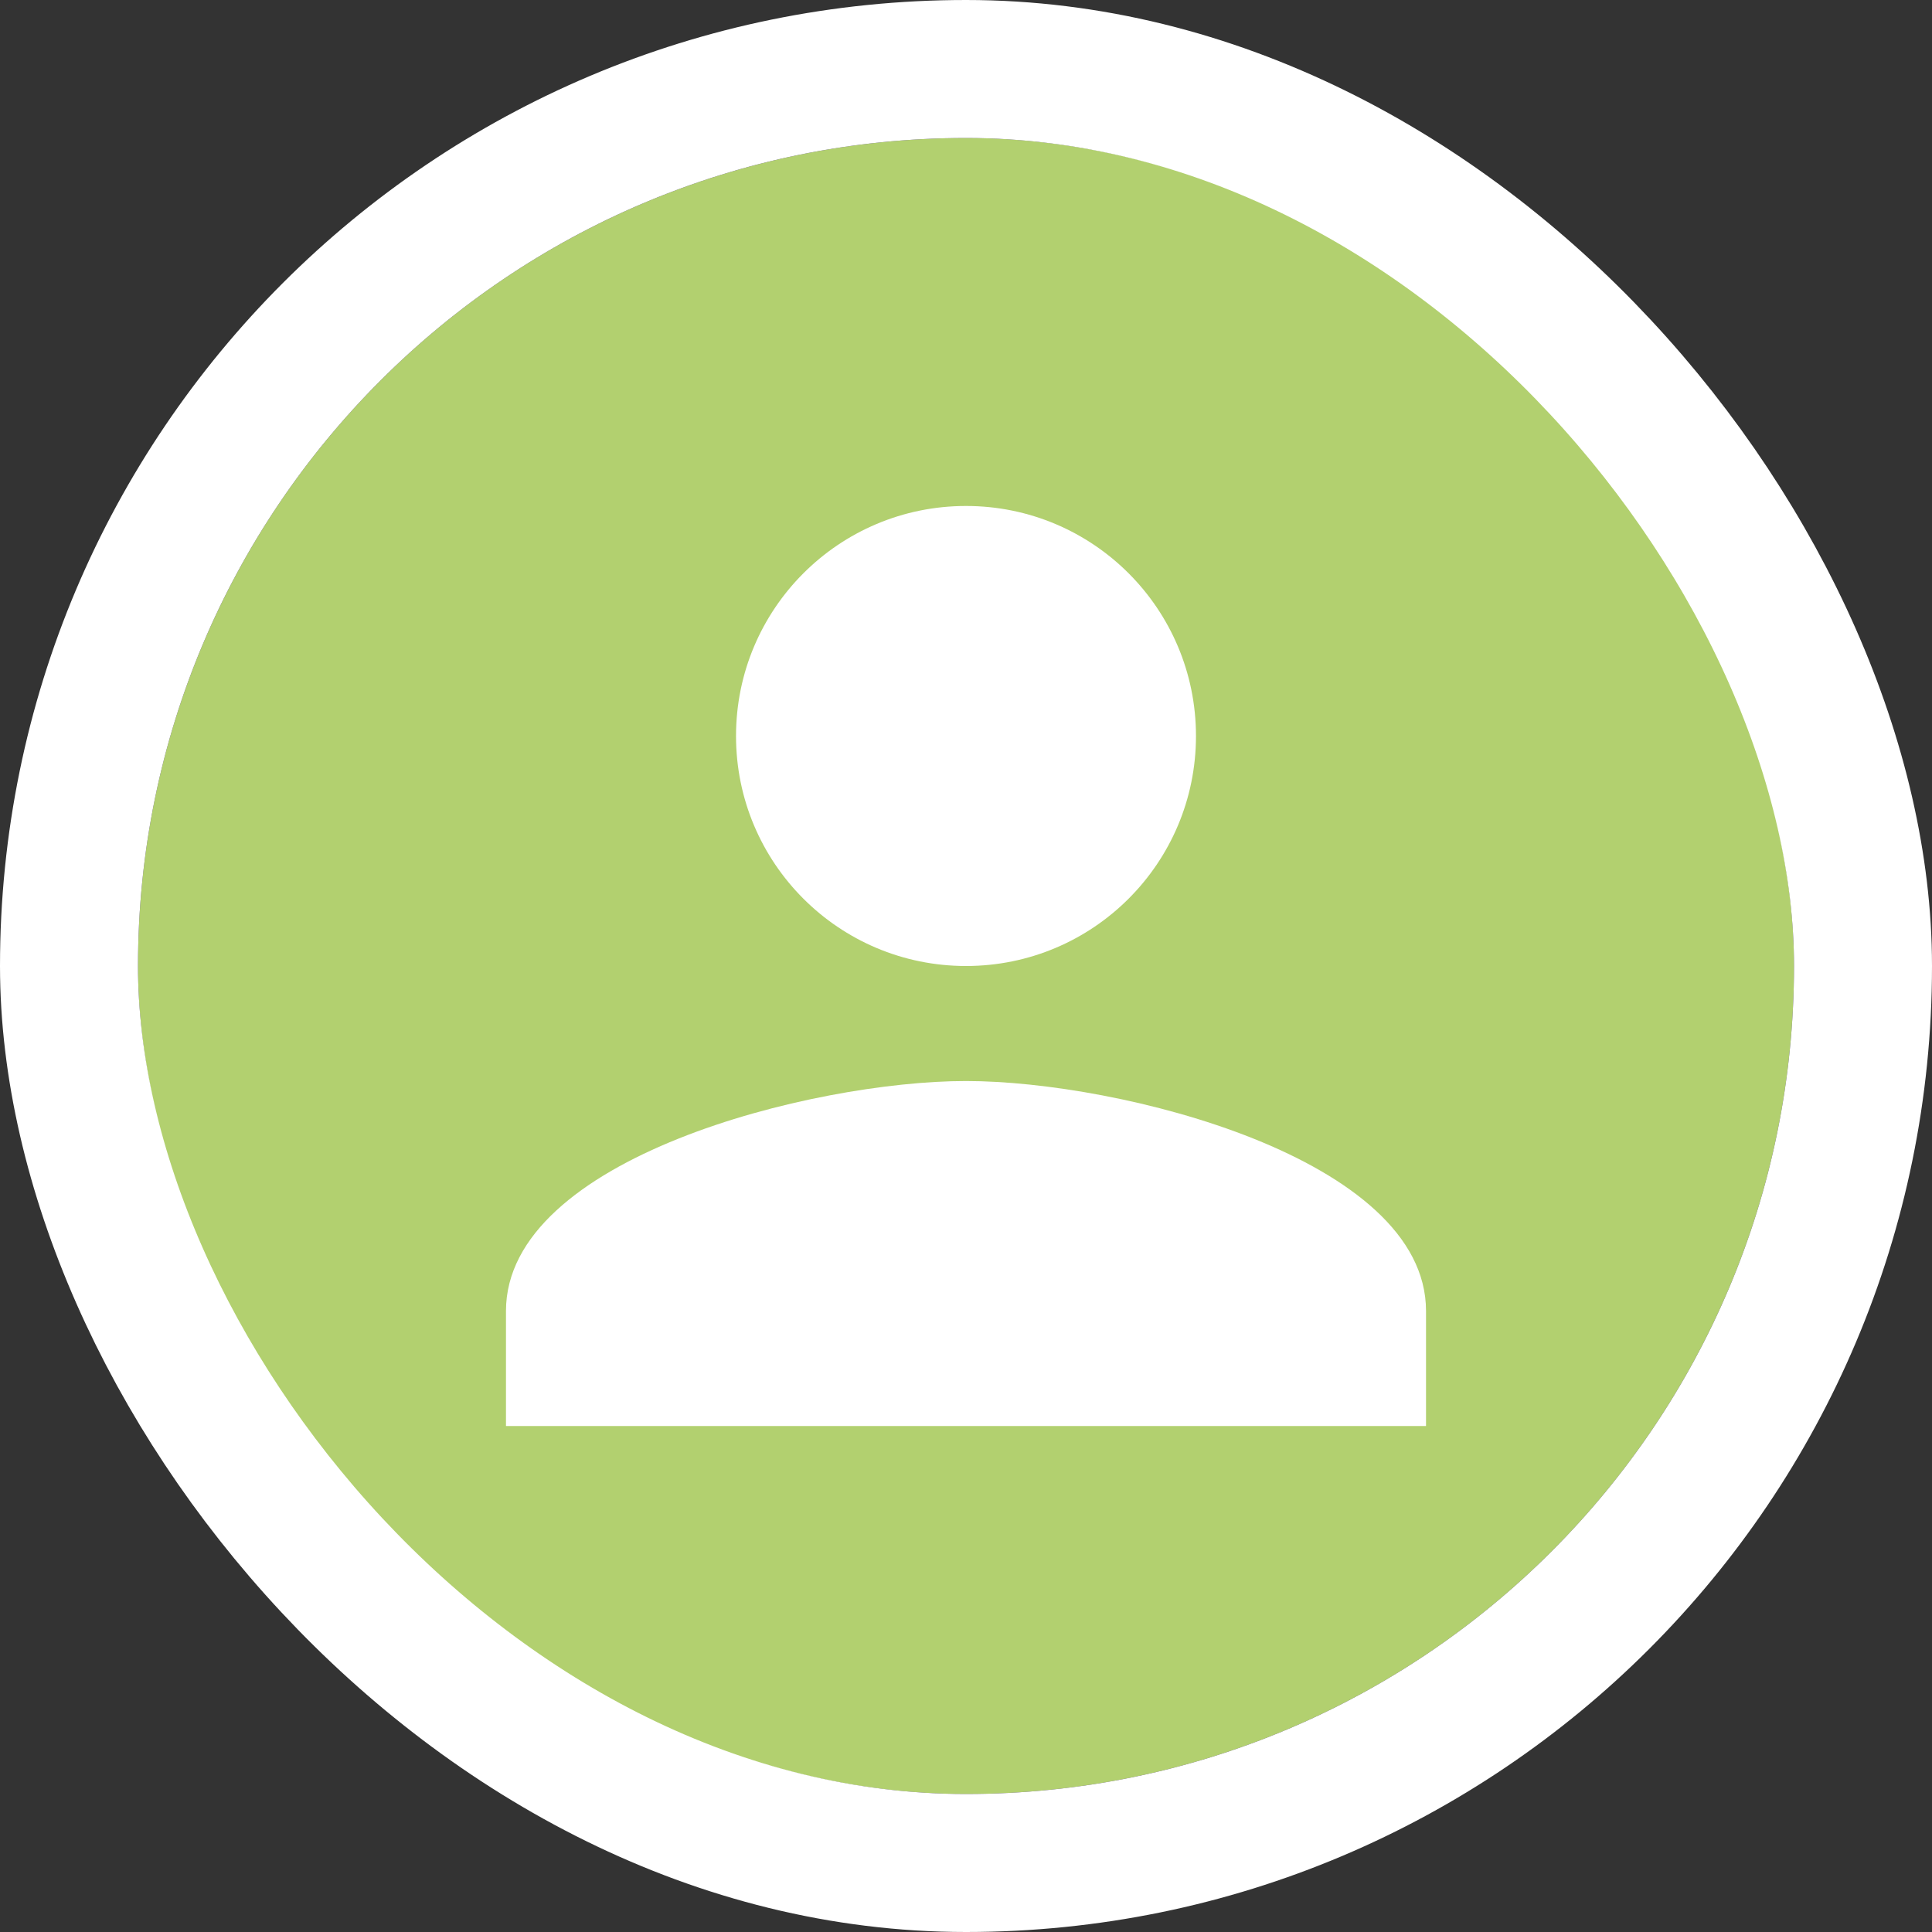 <svg width="28" height="28" viewBox="0 0 28 28" fill="none" xmlns="http://www.w3.org/2000/svg">
<rect x="0" y="0" width="28" height="28" fill="#333333" stroke="none"/>
<g clip-path="url(#clip0_269_39165)">
<rect x="2" y="2" width="24" height="24" rx="12" fill="white" fill-opacity="0.01"/>
<rect x="2" y="2" width="24" height="24" rx="12" fill="#B2D06F"/>
<path d="M14 14C15.842 14 17.333 12.508 17.333 10.667C17.333 8.825 15.842 7.333 14 7.333C12.158 7.333 10.667 8.825 10.667 10.667C10.667 12.508 12.158 14 14 14ZM14 15.667C11.775 15.667 7.333 16.783 7.333 19V20.667H20.667V19C20.667 16.783 16.225 15.667 14 15.667Z" fill="white"/>
</g>
<rect x="1" y="1" width="26" height="26" rx="13" stroke="white" stroke-width="2"/>
<defs>
<clipPath id="clip0_269_39165">
<rect x="2" y="2" width="24" height="24" rx="12" fill="white"/>
</clipPath>
</defs>
</svg>
